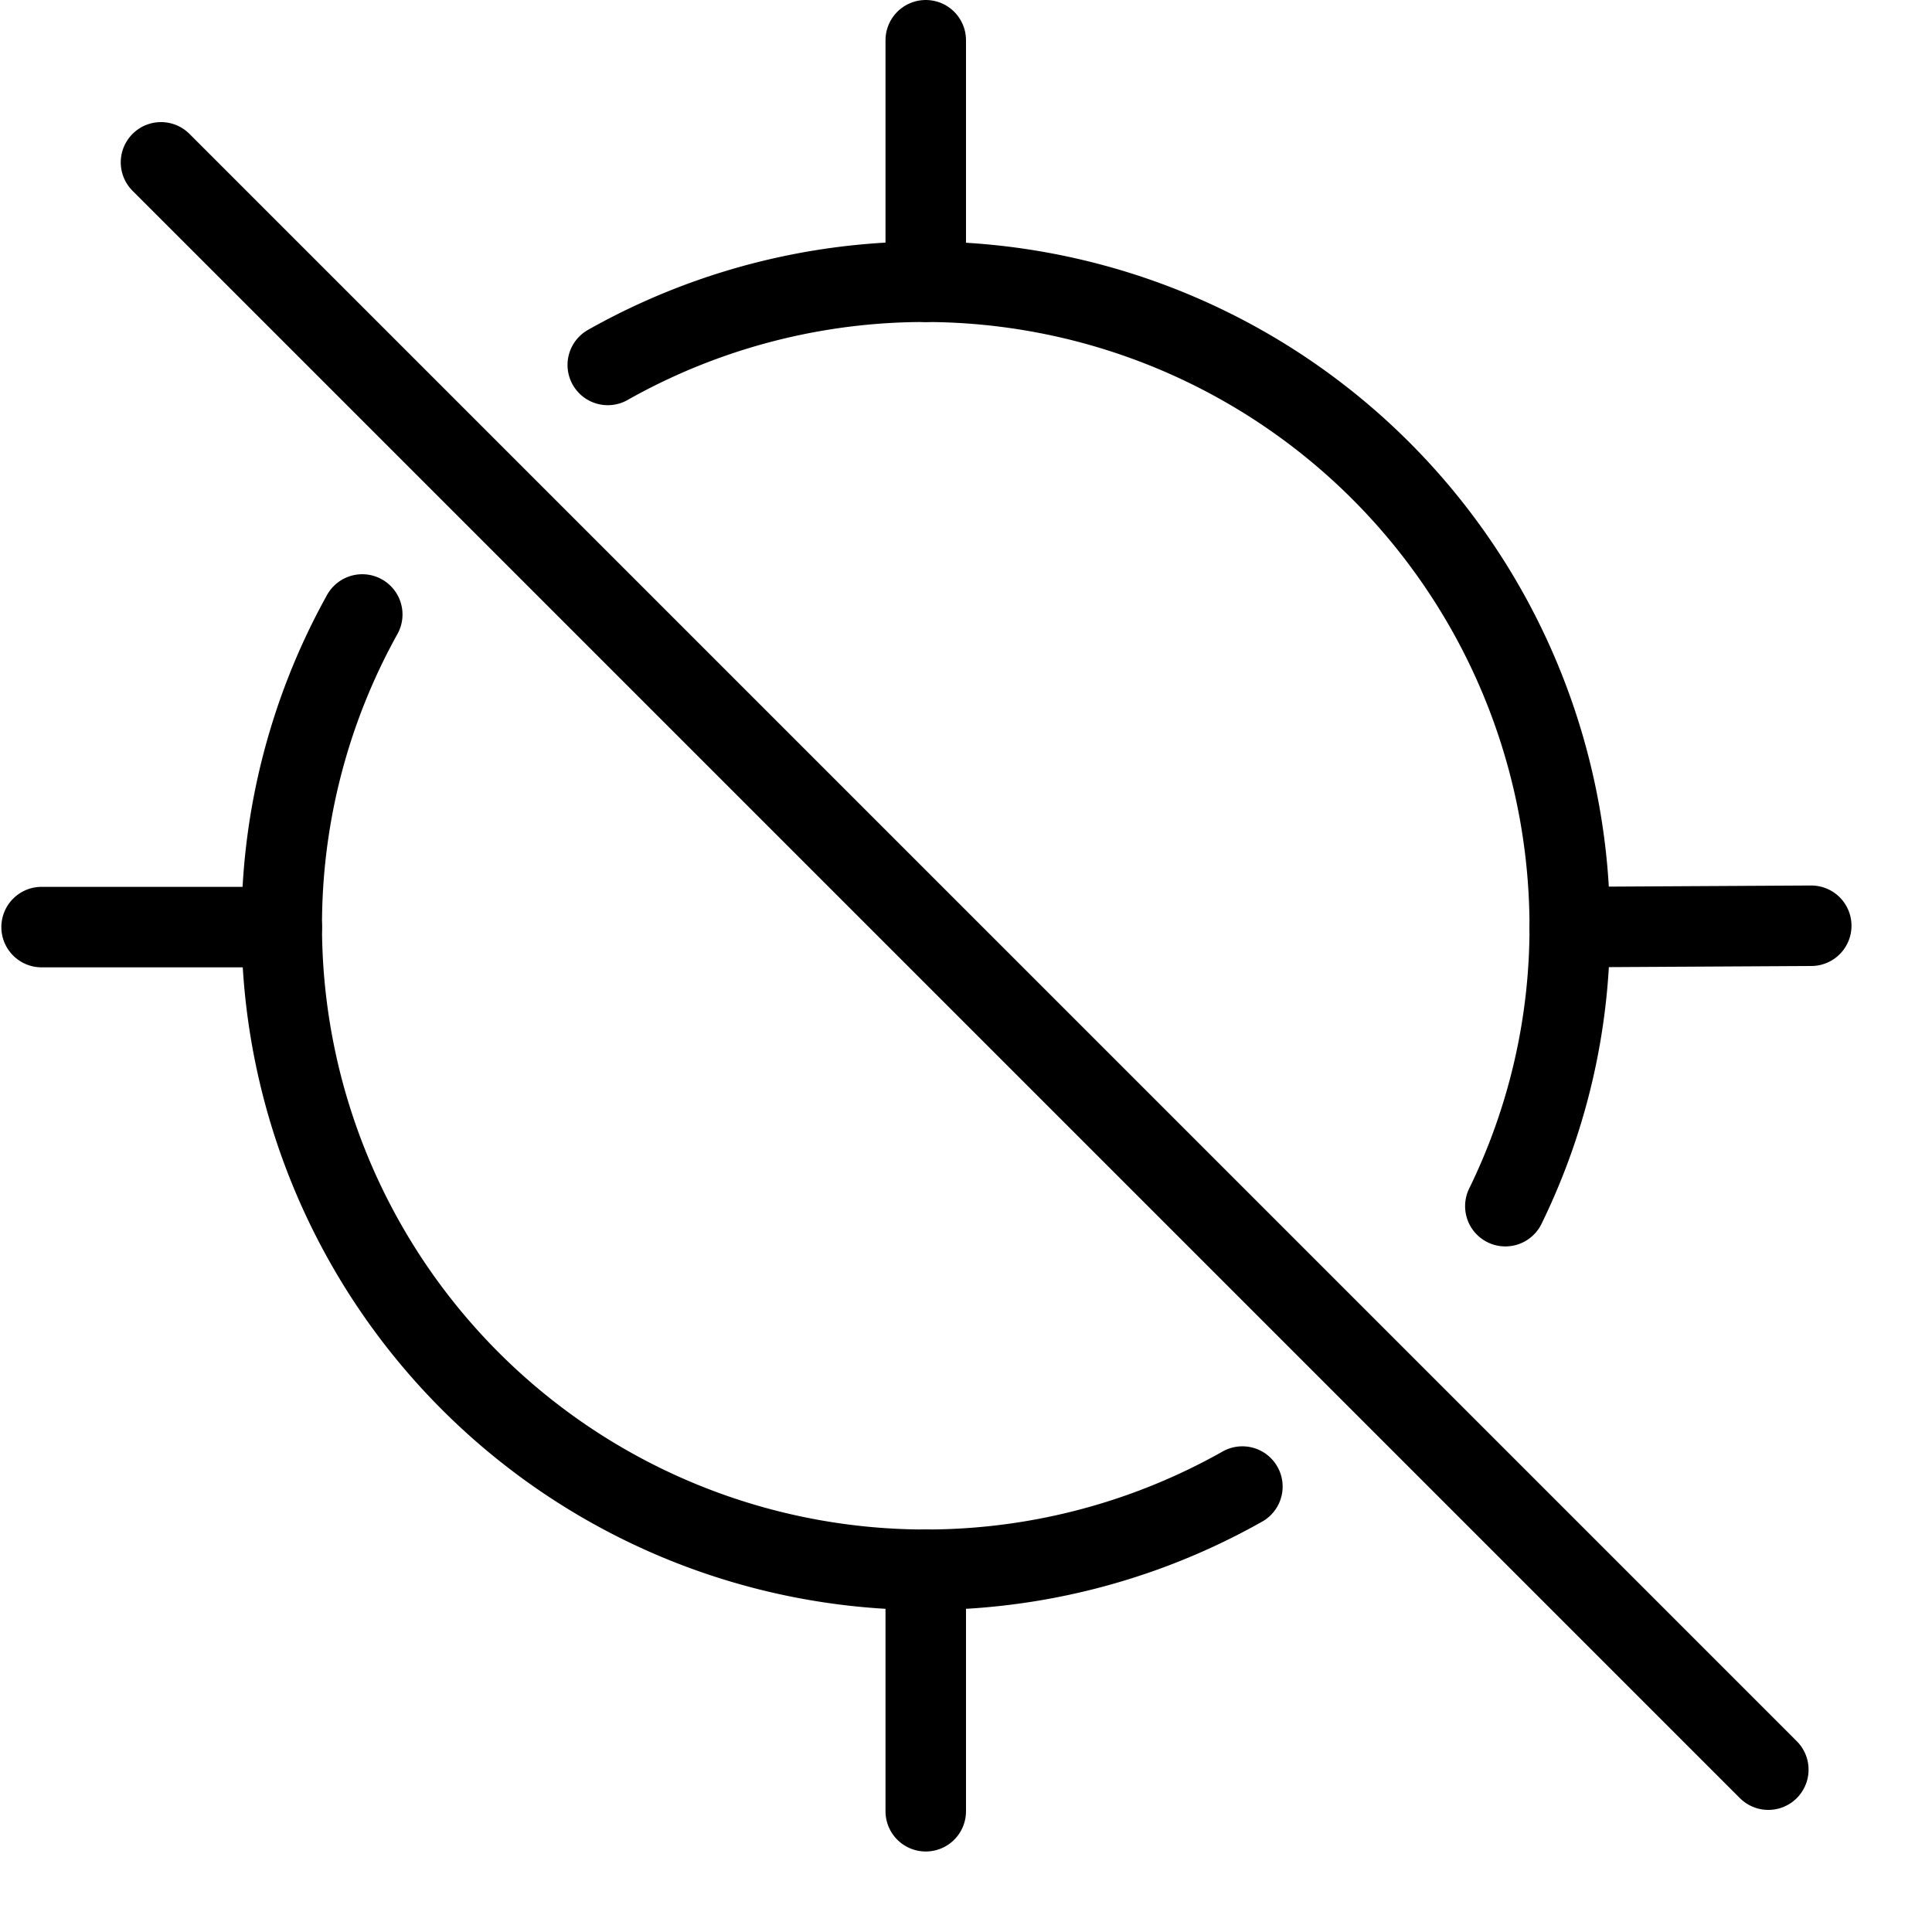 <svg xmlns="http://www.w3.org/2000/svg" viewBox="0 0 144 144"><path d="M92.6,110.8A48.003,48.003,0,0,1,21,69a47.669,47.669,0,0,1,6-23.2" style="fill:none;stroke:#000;stroke-linecap:round;stroke-linejoin:round;stroke-width:6px"/><path d="M45.3,27.2A48.083,48.083,0,0,1,117,69a47.196,47.196,0,0,1-4.8,20.9" style="fill:none;stroke:#000;stroke-linecap:round;stroke-linejoin:round;stroke-width:6px"/><line x1="69" y1="3" x2="69" y2="21" style="fill:none;stroke:#000;stroke-linecap:round;stroke-linejoin:round;stroke-width:6px"/><line x1="69" y1="117" x2="69" y2="135" style="fill:none;stroke:#000;stroke-linecap:round;stroke-linejoin:round;stroke-width:6px"/><line x1="135" y1="69" x2="117" y2="69.1" style="fill:none;stroke:#000;stroke-linecap:round;stroke-linejoin:round;stroke-width:6px"/><line x1="21" y1="69.1" x2="3.1" y2="69.1" style="fill:none;stroke:#000;stroke-linecap:round;stroke-linejoin:round;stroke-width:6px"/><line x1="12" y1="12.1" x2="131.8" y2="131.9" style="fill:none;stroke:#000;stroke-linecap:round;stroke-linejoin:round;stroke-width:6px"/><rect width="144" height="144" style="fill:none"/></svg>